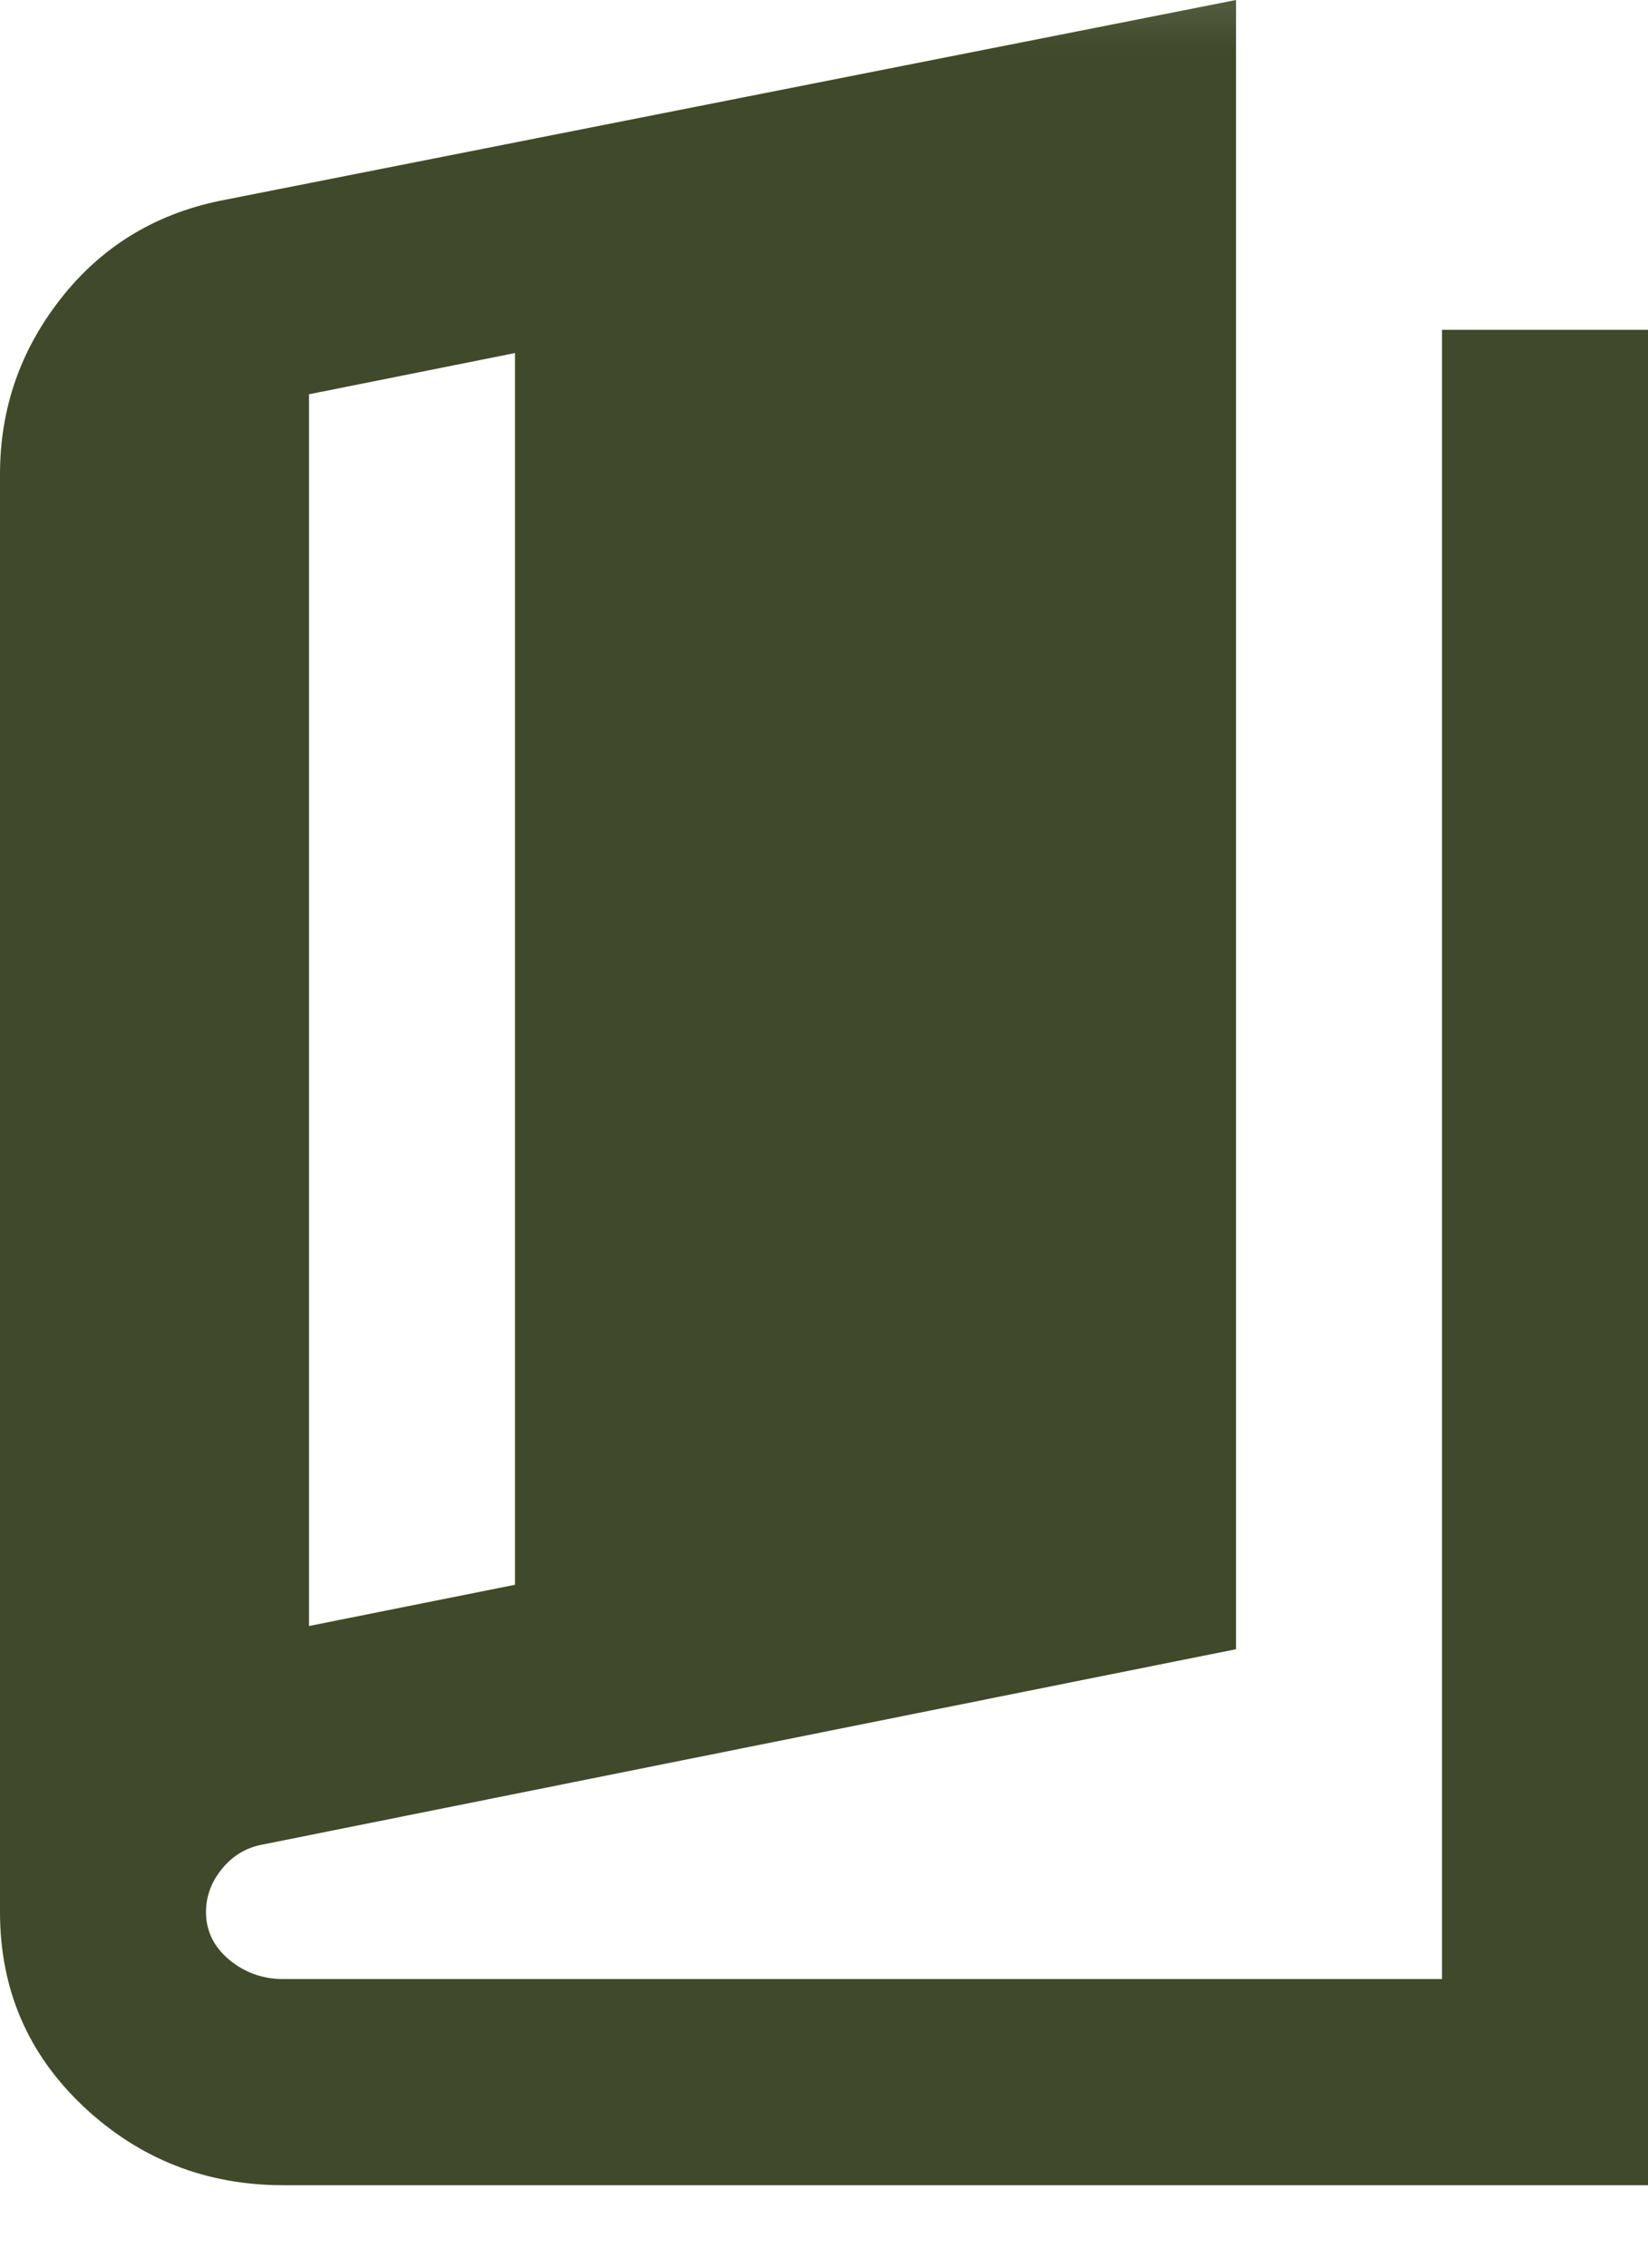 <svg width="16" height="22" viewBox="0 0 16 22" fill="none" xmlns="http://www.w3.org/2000/svg">
<mask id="mask0_28_1404" style="mask-type:alpha" maskUnits="userSpaceOnUse" x="-4" y="-1" width="24" height="25">
<rect x="-4" y="-0.8" width="24" height="24" fill="#D9D9D9"/>
</mask>
<g mask="url(#mask0_28_1404)">
<path d="M2.75 21.2C2 21.2 1.354 20.946 0.812 20.438C0.271 19.929 0 19.3 0 18.55V4.6C0 3.967 0.196 3.4 0.588 2.9C0.979 2.4 1.492 2.083 2.125 1.95L12 0V16L2.525 17.9C2.375 17.933 2.25 18.012 2.15 18.137C2.05 18.262 2 18.4 2 18.55C2 18.733 2.075 18.887 2.225 19.012C2.375 19.137 2.55 19.2 2.75 19.2H14V3.2H16V21.2H2.75ZM3 15.775L5 15.375V3.425L3 3.825V15.775Z" fill="#404A2A"/>
</g>
</svg>
